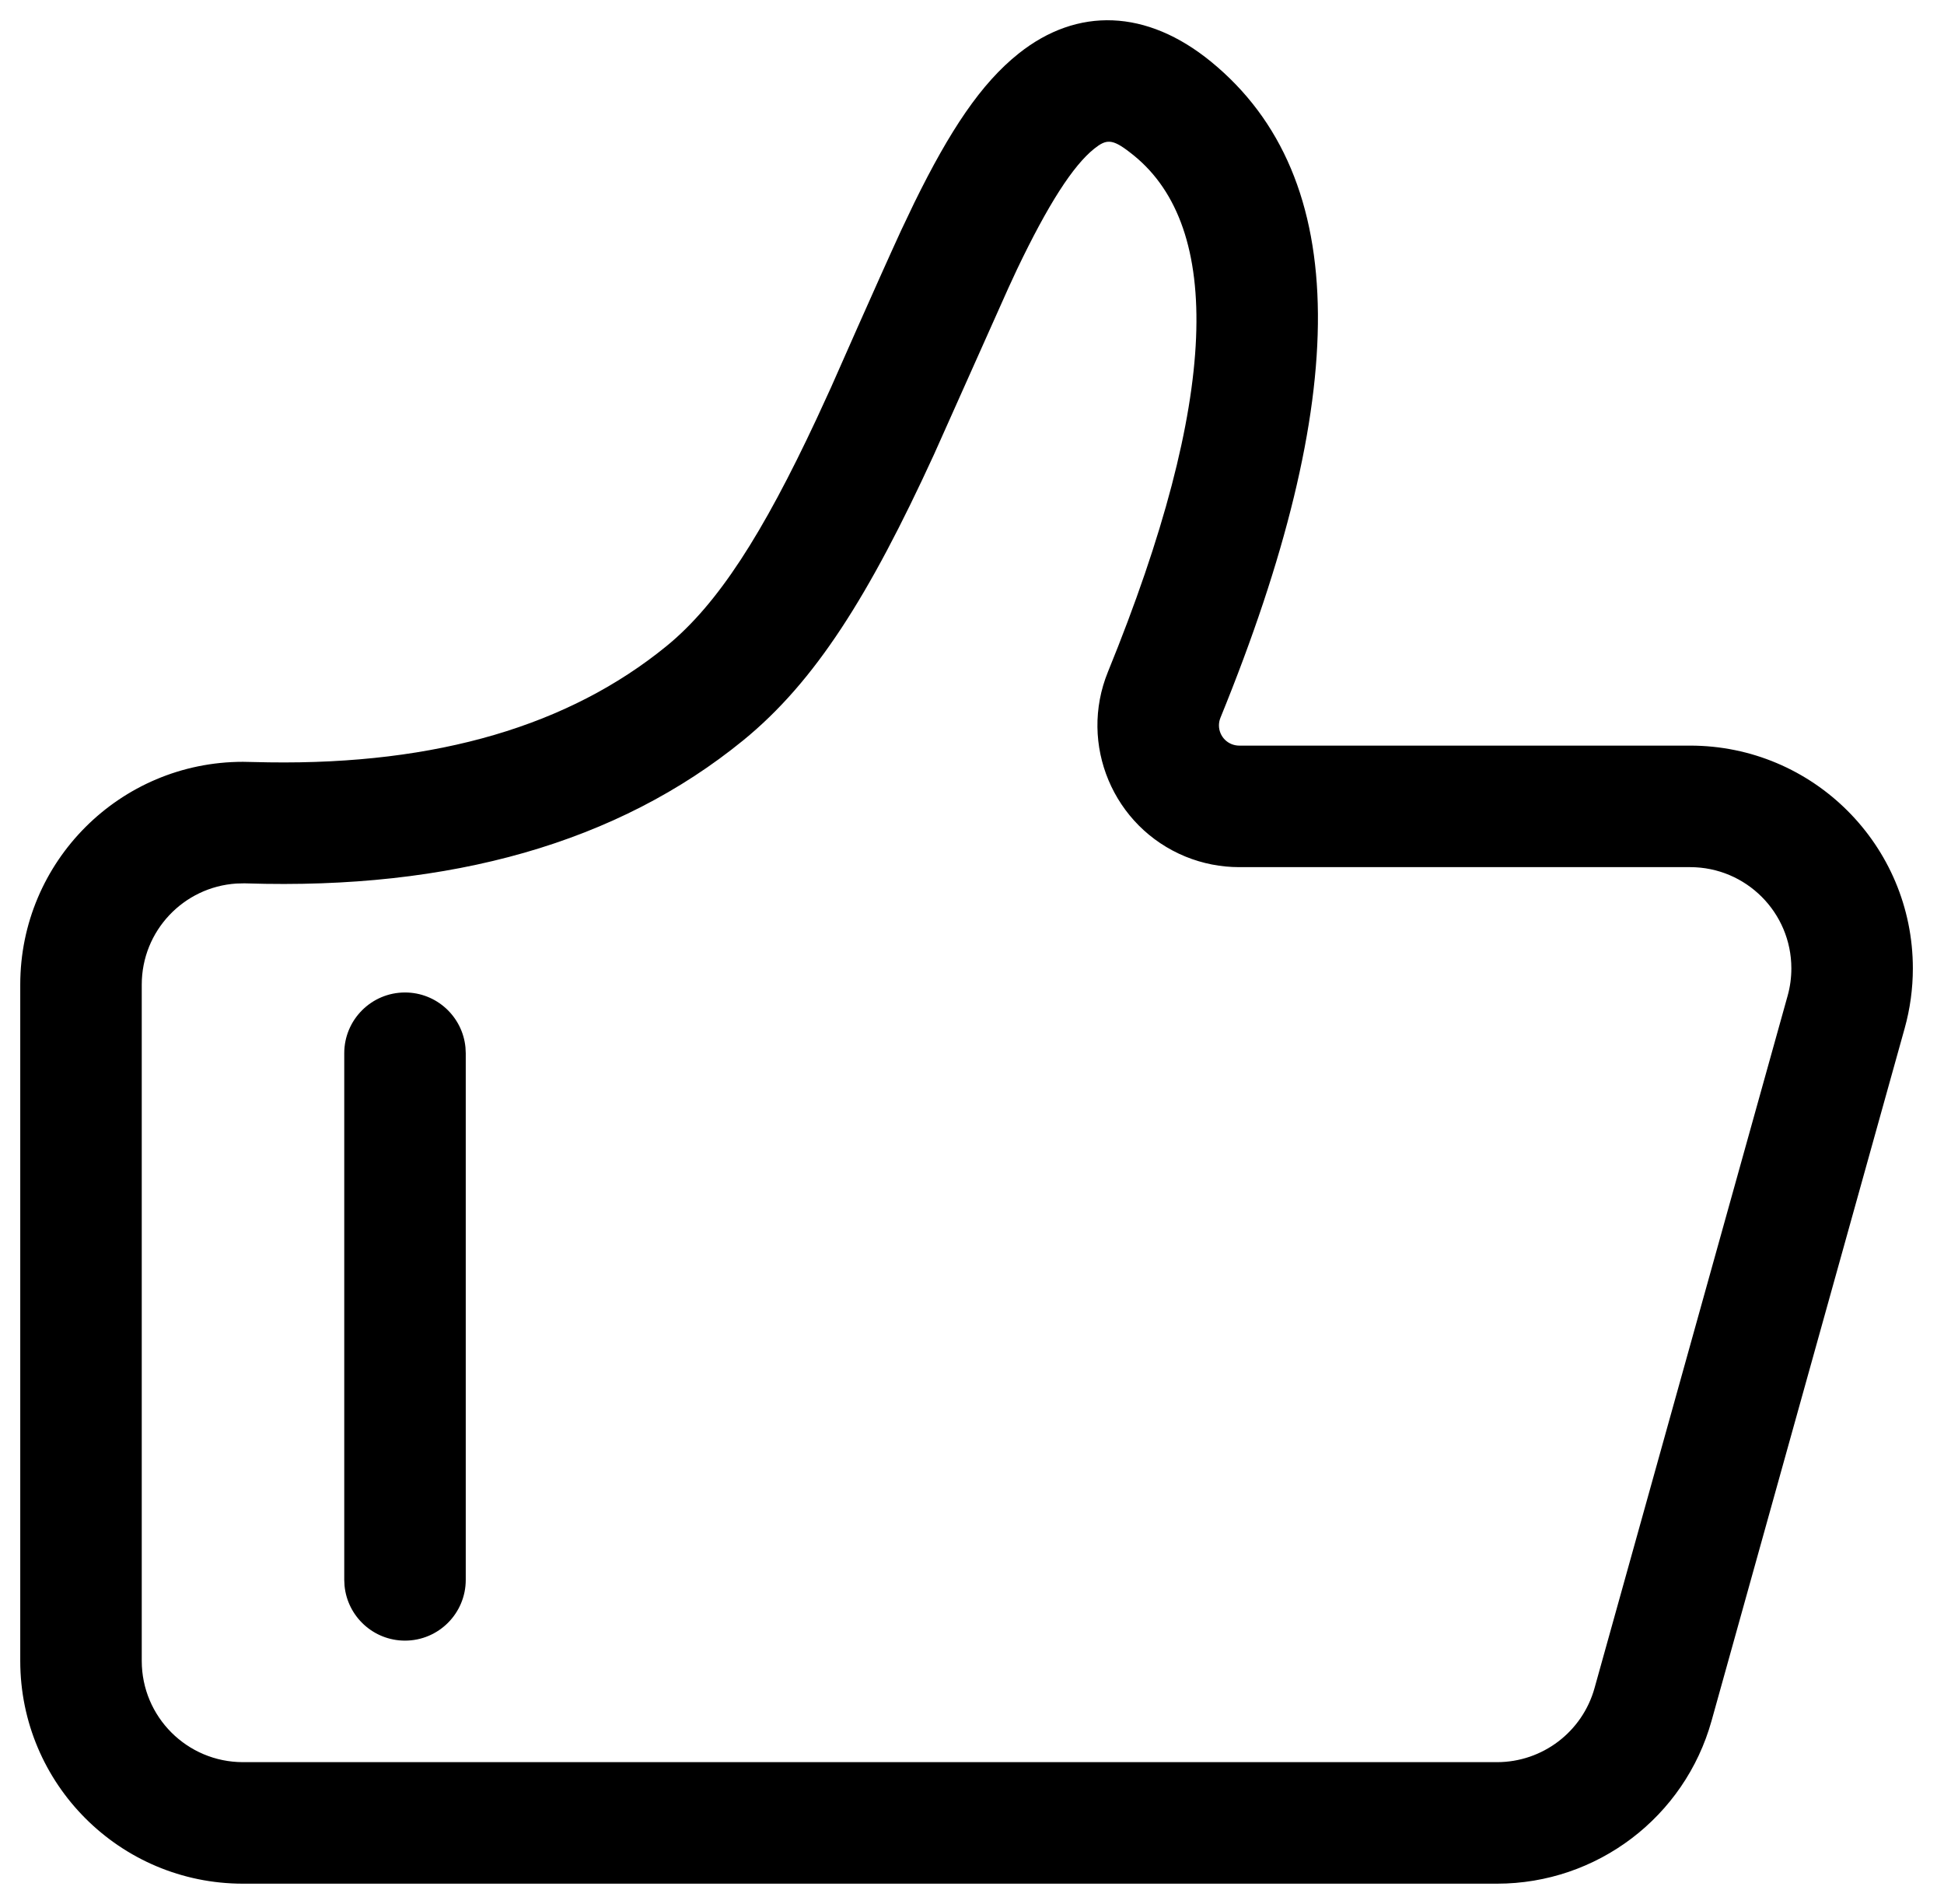 <?xml version="1.0" encoding="UTF-8"?>
<svg width="48px" height="47px" viewBox="0 0 48 47" version="1.1" xmlns="http://www.w3.org/2000/svg" xmlns:xlink="http://www.w3.org/1999/xlink">
    <g id="控件-h5" stroke="none" stroke-width="1">
        <g id="服务类型iconfont" transform="translate(-269, -415)">
            <path d="M294.151,416.322 C295.604,415.165 297.315,415.227 298.9,416.521 C302.421,419.396 302.344,424.852 299.135,432.717 C299.03,432.973 299.153,433.265 299.409,433.369 C299.469,433.393 299.533,433.406 299.598,433.406 L299.598,433.406 L310.731,433.406 C313.769,433.406 316.231,435.868 316.231,438.906 C316.231,439.405 316.163,439.903 316.029,440.384 L316.029,440.384 L311.261,457.478 C310.598,459.855 308.432,461.5 305.963,461.5 L305.963,461.5 L275,461.5 C271.962,461.5 269.5,459.038 269.5,456 L269.5,456 L269.5,439.306 C269.5,436.268 271.962,433.806 275,433.806 L275,433.806 L275.641,433.819 C279.799,433.878 283.052,432.91 285.456,430.95 C286.724,429.916 287.83,428.186 289.163,425.338 L289.163,425.338 L289.516,424.57 C289.518,424.565 290.702,421.877 291.248,420.692 L291.248,420.692 L291.575,420.006 C292.454,418.217 293.222,417.062 294.151,416.322 Z M296.889,418.754 C296.46,418.422 296.314,418.435 296.02,418.669 C295.495,419.087 294.878,420.047 294.114,421.644 C294.06,421.757 293.986,421.917 293.898,422.11 L293.898,422.11 L292.058,426.227 C290.465,429.695 289.132,431.823 287.352,433.275 C284.251,435.803 280.139,436.968 275.079,436.807 L275.079,436.807 L275.029,436.806 L274.836,436.811 C273.532,436.896 272.5,437.98 272.5,439.306 L272.5,439.306 L272.5,456 C272.5,457.381 273.619,458.5 275,458.5 L275,458.5 L305.963,458.5 C307.085,458.5 308.07,457.752 308.371,456.672 L308.371,456.672 L313.14,439.578 C313.201,439.359 313.231,439.133 313.231,438.906 C313.231,437.525 312.112,436.406 310.731,436.406 L310.731,436.406 L299.598,436.406 C299.144,436.406 298.695,436.318 298.275,436.147 C296.486,435.416 295.627,433.373 296.357,431.584 C299.12,424.811 299.18,420.622 297.003,418.844 L297.003,418.844 Z M279,439.5 C279.78,439.5 280.42,440.095 280.493,440.856 L280.5,441 L280.5,454 C280.5,454.828 279.828,455.5 279,455.5 C278.22,455.5 277.58,454.905 277.507,454.144 L277.5,454 L277.5,441 C277.5,440.172 278.172,439.5 279,439.5 Z" id="形状结合"></path>
        </g>
    </g>
</svg>